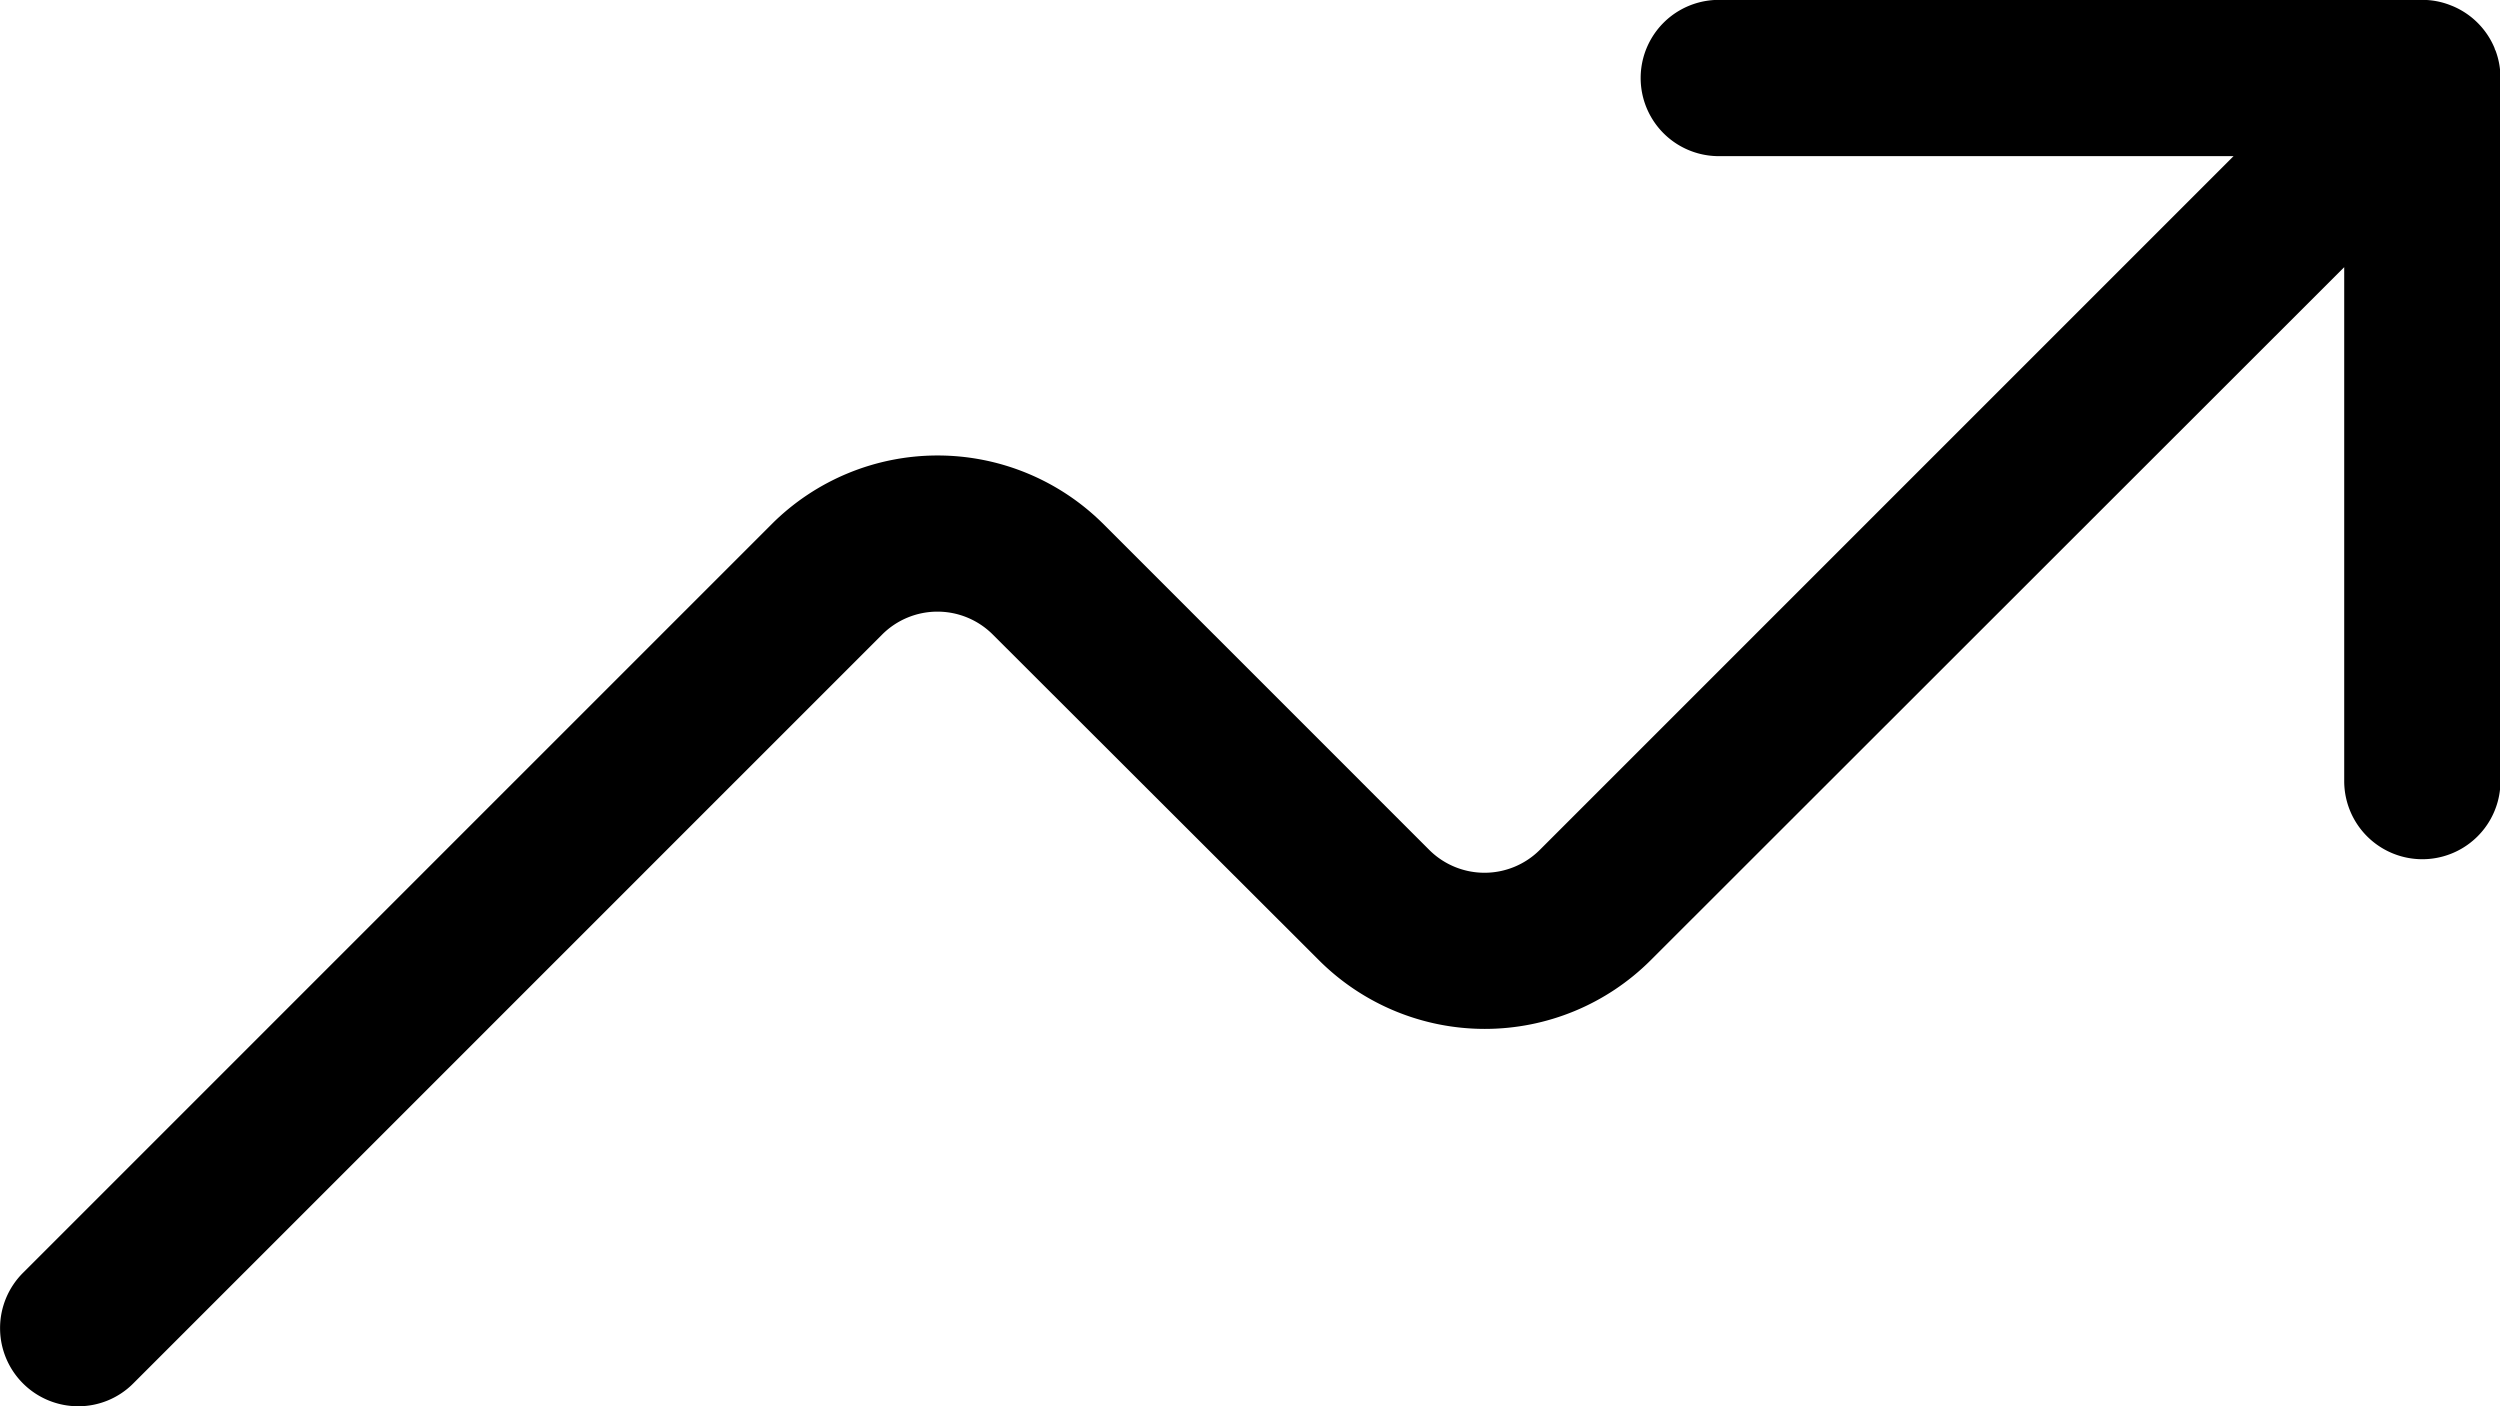 <svg xmlns="http://www.w3.org/2000/svg" width="21.054" height="11.843" viewBox="0 0 21.054 11.843"><g transform="translate(0)"><path d="M.658,17.093A.658.658,0,0,1,.193,15.97L6.5,9.663a1.977,1.977,0,0,1,2.792,0l2.744,2.744a.659.659,0,0,0,.932,0l5.842-5.842H14.475a.658.658,0,0,1,0-1.316H20.4a.645.645,0,0,1,.229.042l.028.011a.658.658,0,0,1,.352.355c0,.007.006.015.009.023a.659.659,0,0,1,.04.227v5.921a.658.658,0,0,1-1.316,0V7.5L13.9,13.338a1.976,1.976,0,0,1-2.791,0L8.36,10.593a.659.659,0,0,0-.93,0L1.123,16.9A.652.652,0,0,1,.658,17.093Z" transform="translate(0 -5.25)"/></g></svg>